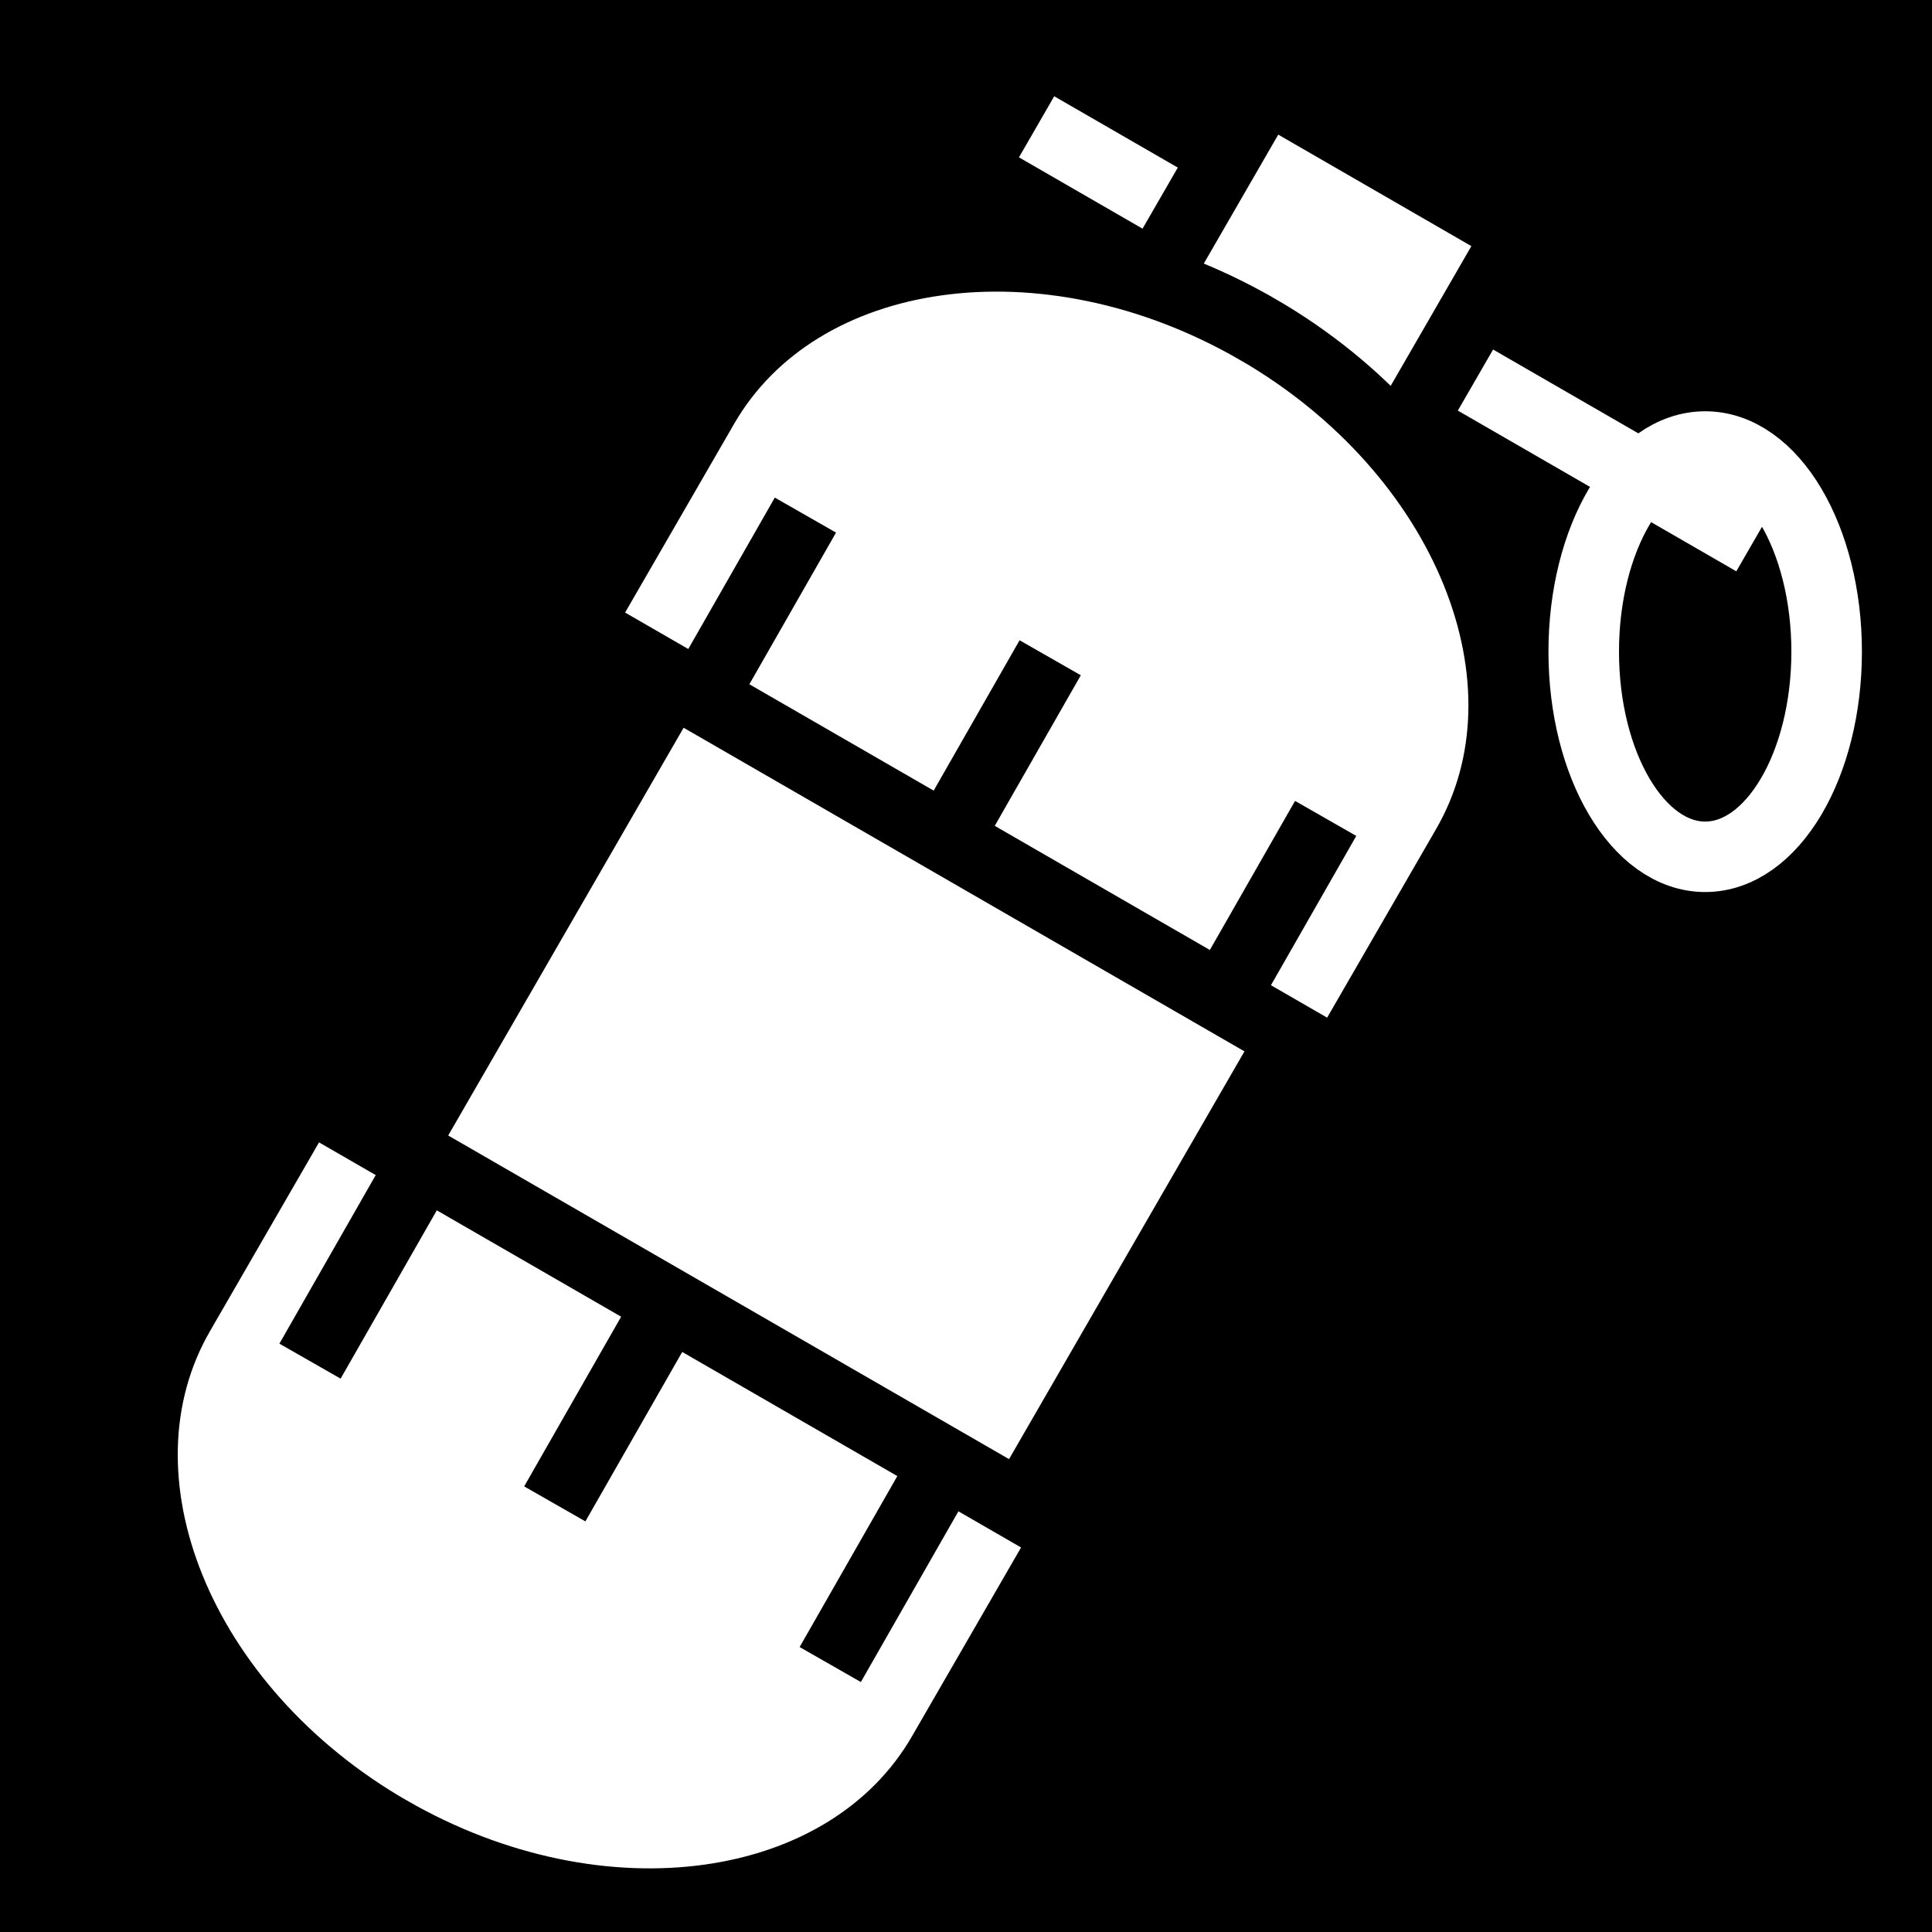 <svg viewBox="0 0 512 512" xmlns="http://www.w3.org/2000/svg">
<path d="m0,0h512v512h-512z"/>
<g transform="matrix(18.689,0,0,18.689,-2955.799,-41513.91)">
<path d="m178.918,2230.863c0,1.387-.665,2.512-1.486,2.512s-1.486-1.125-1.486-2.512 .665-2.512 1.486-2.512 1.486,1.125 1.486,2.512z" fill="none" stroke="#fff" stroke-width=".863" transform="matrix(1.159,0,0,1.158,-23.307,-352.797)"/>
<path d="m172.856,2223.1 10.172,5.87" fill="none" stroke="#fff"/>
<path d="m1263.822,1836.74h4.162v14.774h-4.162z" fill="#fff" stroke="#000" transform="matrix(.866,.5,-.5,.866,0,0)"/>
<path d="m1260.725,1845.836h10.182v16.281h-10.182z" fill="#fff" stroke="#000" transform="matrix(.866,.5,-.5,.866,0,0)"/>
<path d="m175.98,2225.967c-2.987-1.724-6.502-1.233-7.846,1.095l-1.796,3.109 10.821,6.244 1.796-3.109c1.345-2.328.013-5.615-2.974-7.339z" fill="#fff" stroke="#000"/>
<path d="m163.676,2247.266c-2.987-1.724-4.319-5.011-2.974-7.339l1.796-3.109 10.821,6.244-1.796,3.109c-1.345,2.328-4.859,2.818-7.846,1.095z" fill="#fff" stroke="#000"/>
<path d="m167.939,2231.474 1.639-2.868" fill="none" stroke="#000"/>
<path d="m175.316,2235.775 1.639-2.868" fill="none" stroke="#000"/>
<path d="m171.41,2233.497 1.639-2.868" fill="none" stroke="#000"/>
<path d="m162.553,2240.603 1.639-2.868" fill="none" stroke="#000"/>
<path d="m169.93,2244.905 1.639-2.868" fill="none" stroke="#000"/>
<path d="m166.024,2242.627 1.639-2.868" fill="none" stroke="#000"/>
</g>
</svg>
